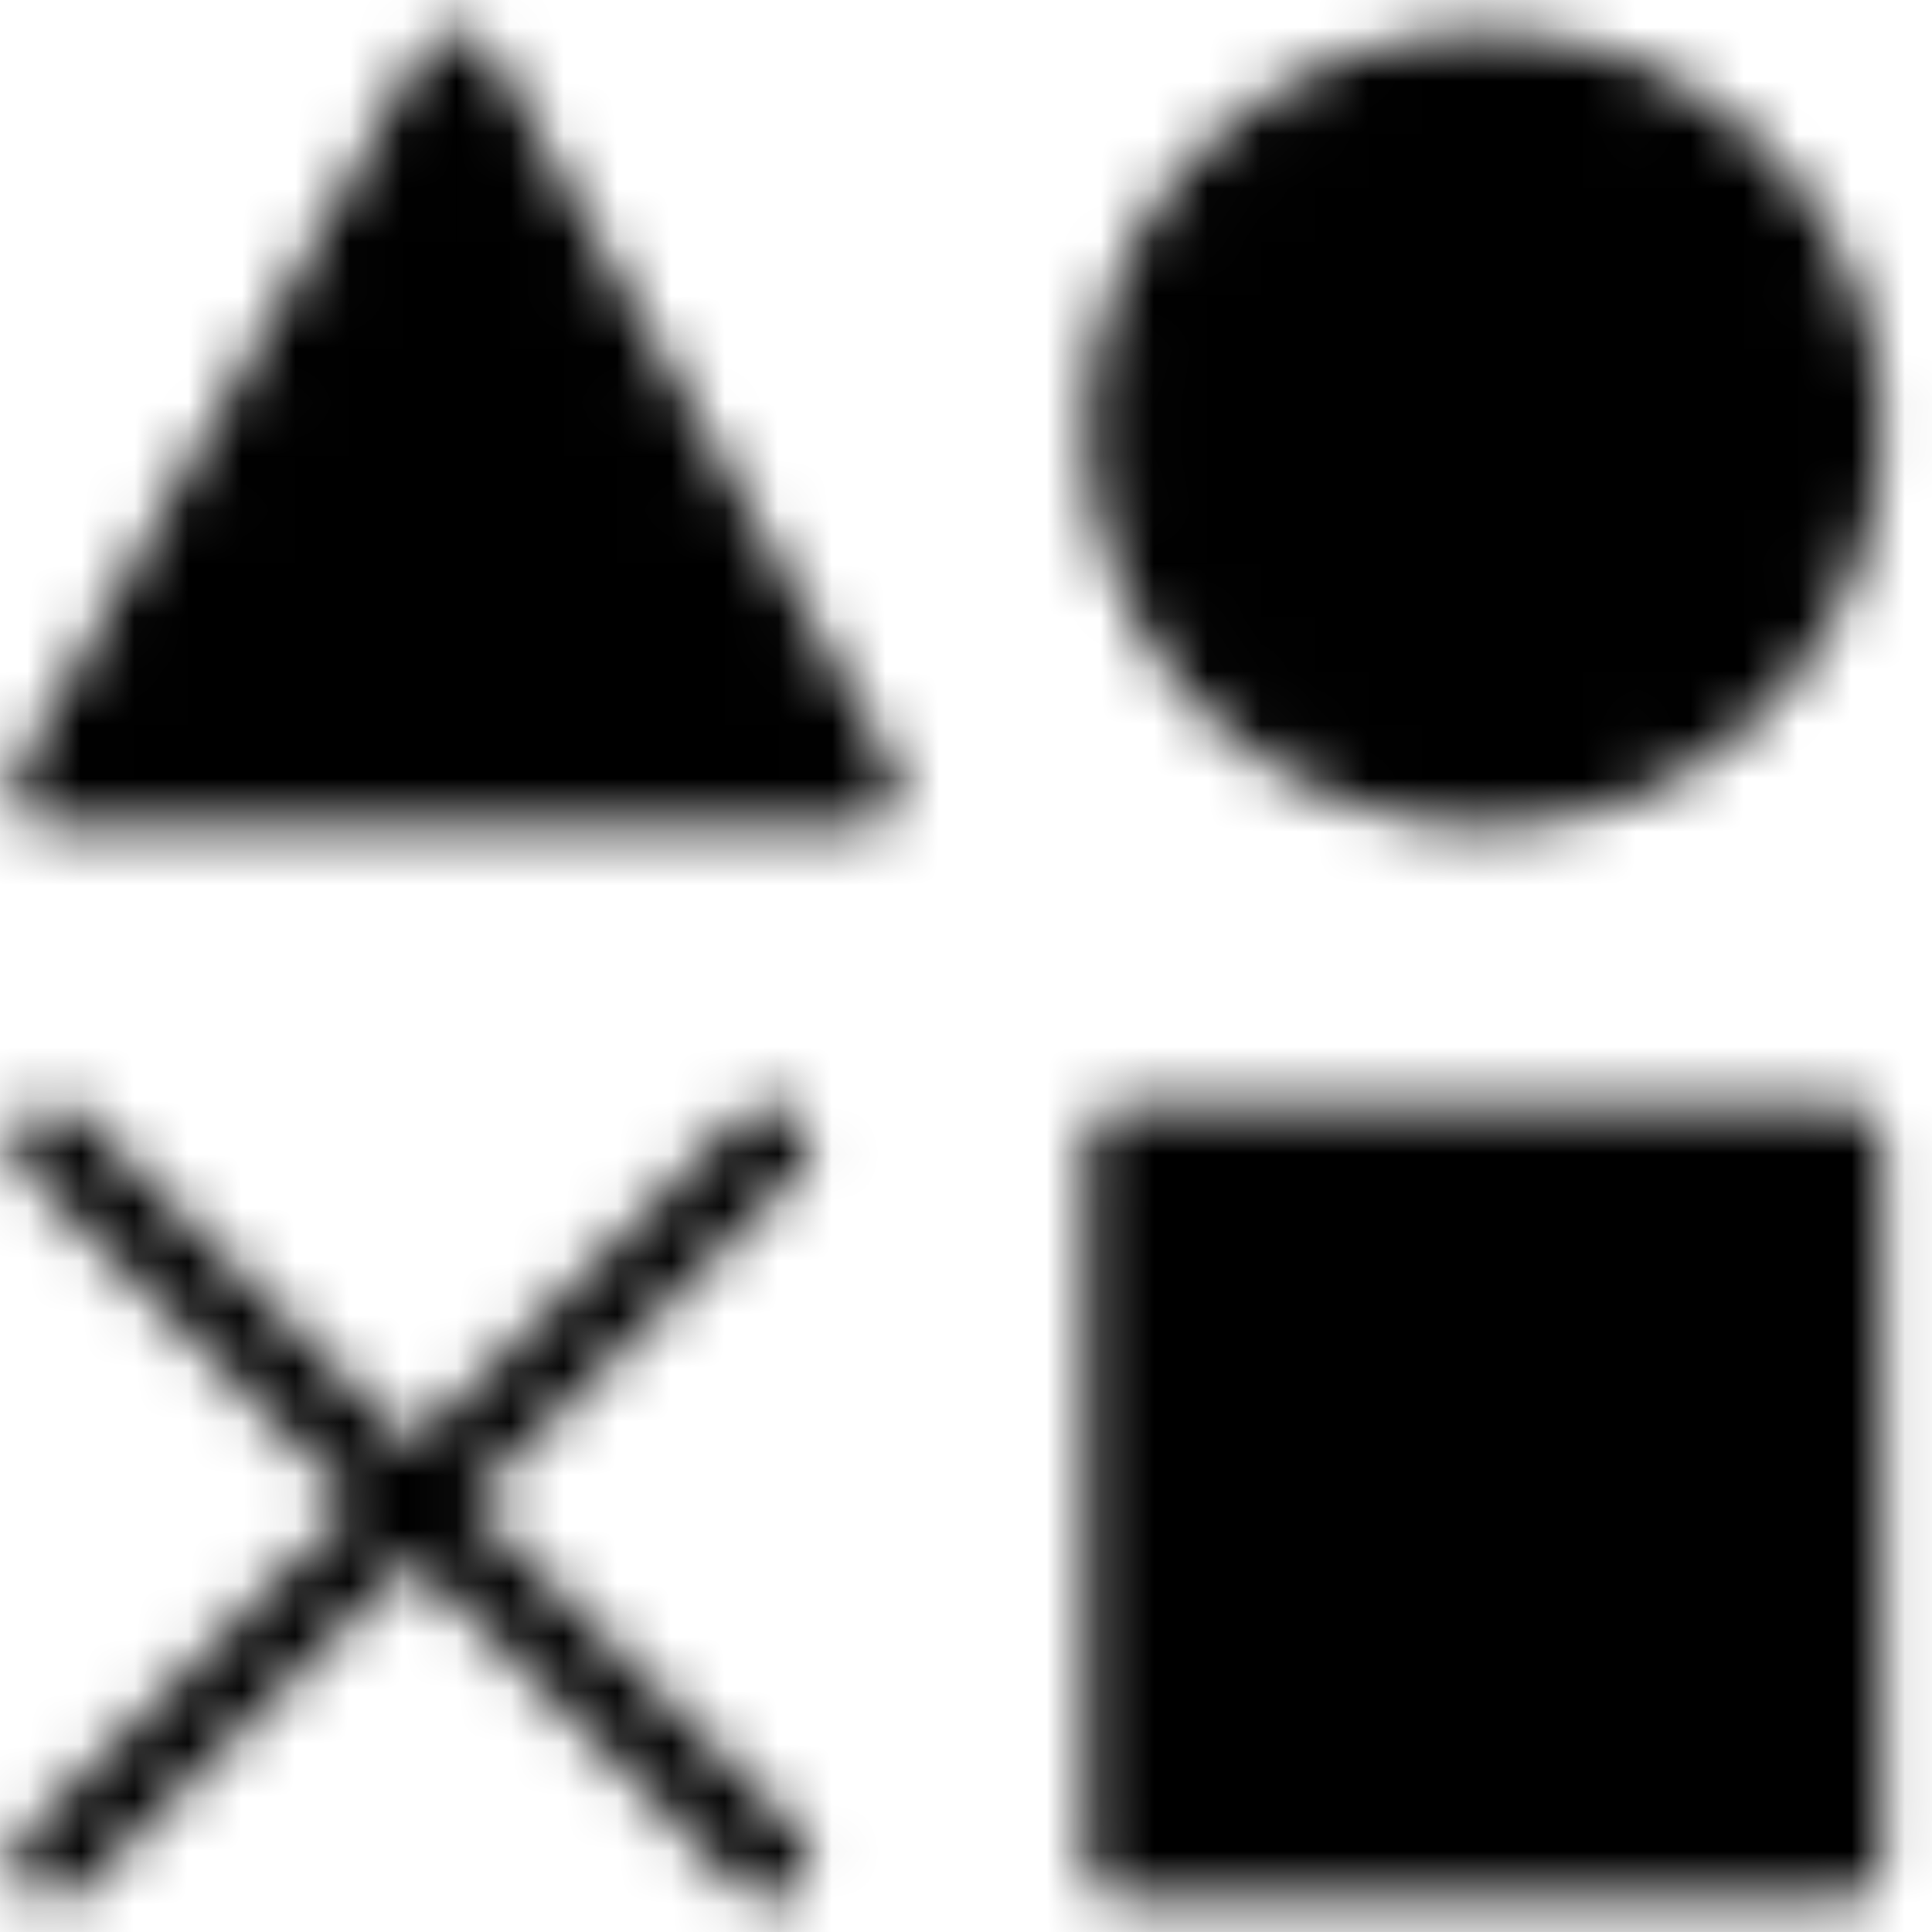 <svg width="36" height="36" viewBox="0 0 36 36" fill="none" xmlns="http://www.w3.org/2000/svg">
<mask id="mask0_116_5" style="mask-type:luminance" maskUnits="userSpaceOnUse" x="0" y="0" width="36" height="36">
<path d="M34.333 21.334H21V34.667H34.333V21.334ZM8.5 1.333L16 14.667H1L8.5 1.333ZM27.667 14.667C29.435 14.667 31.131 13.964 32.381 12.714C33.631 11.464 34.333 9.768 34.333 8C34.333 6.232 33.631 4.536 32.381 3.286C31.131 2.036 29.435 1.333 27.667 1.333C25.899 1.333 24.203 2.036 22.953 3.286C21.702 4.536 21 6.232 21 8C21 9.768 21.702 11.464 22.953 12.714C24.203 13.964 25.899 14.667 27.667 14.667Z" fill="white" stroke="white" stroke-width="1.5" stroke-linejoin="round"/>
<path d="M1 21.334L14.333 34.667M14.333 21.334L1 34.667" stroke="white" stroke-width="1.5" stroke-linecap="round" stroke-linejoin="round"/>
</mask>
<g mask="url(#mask0_116_5)">
<path d="M-2.333 -2H37.667V38H-2.333V-2Z" fill="black"/>
</g>
</svg>
